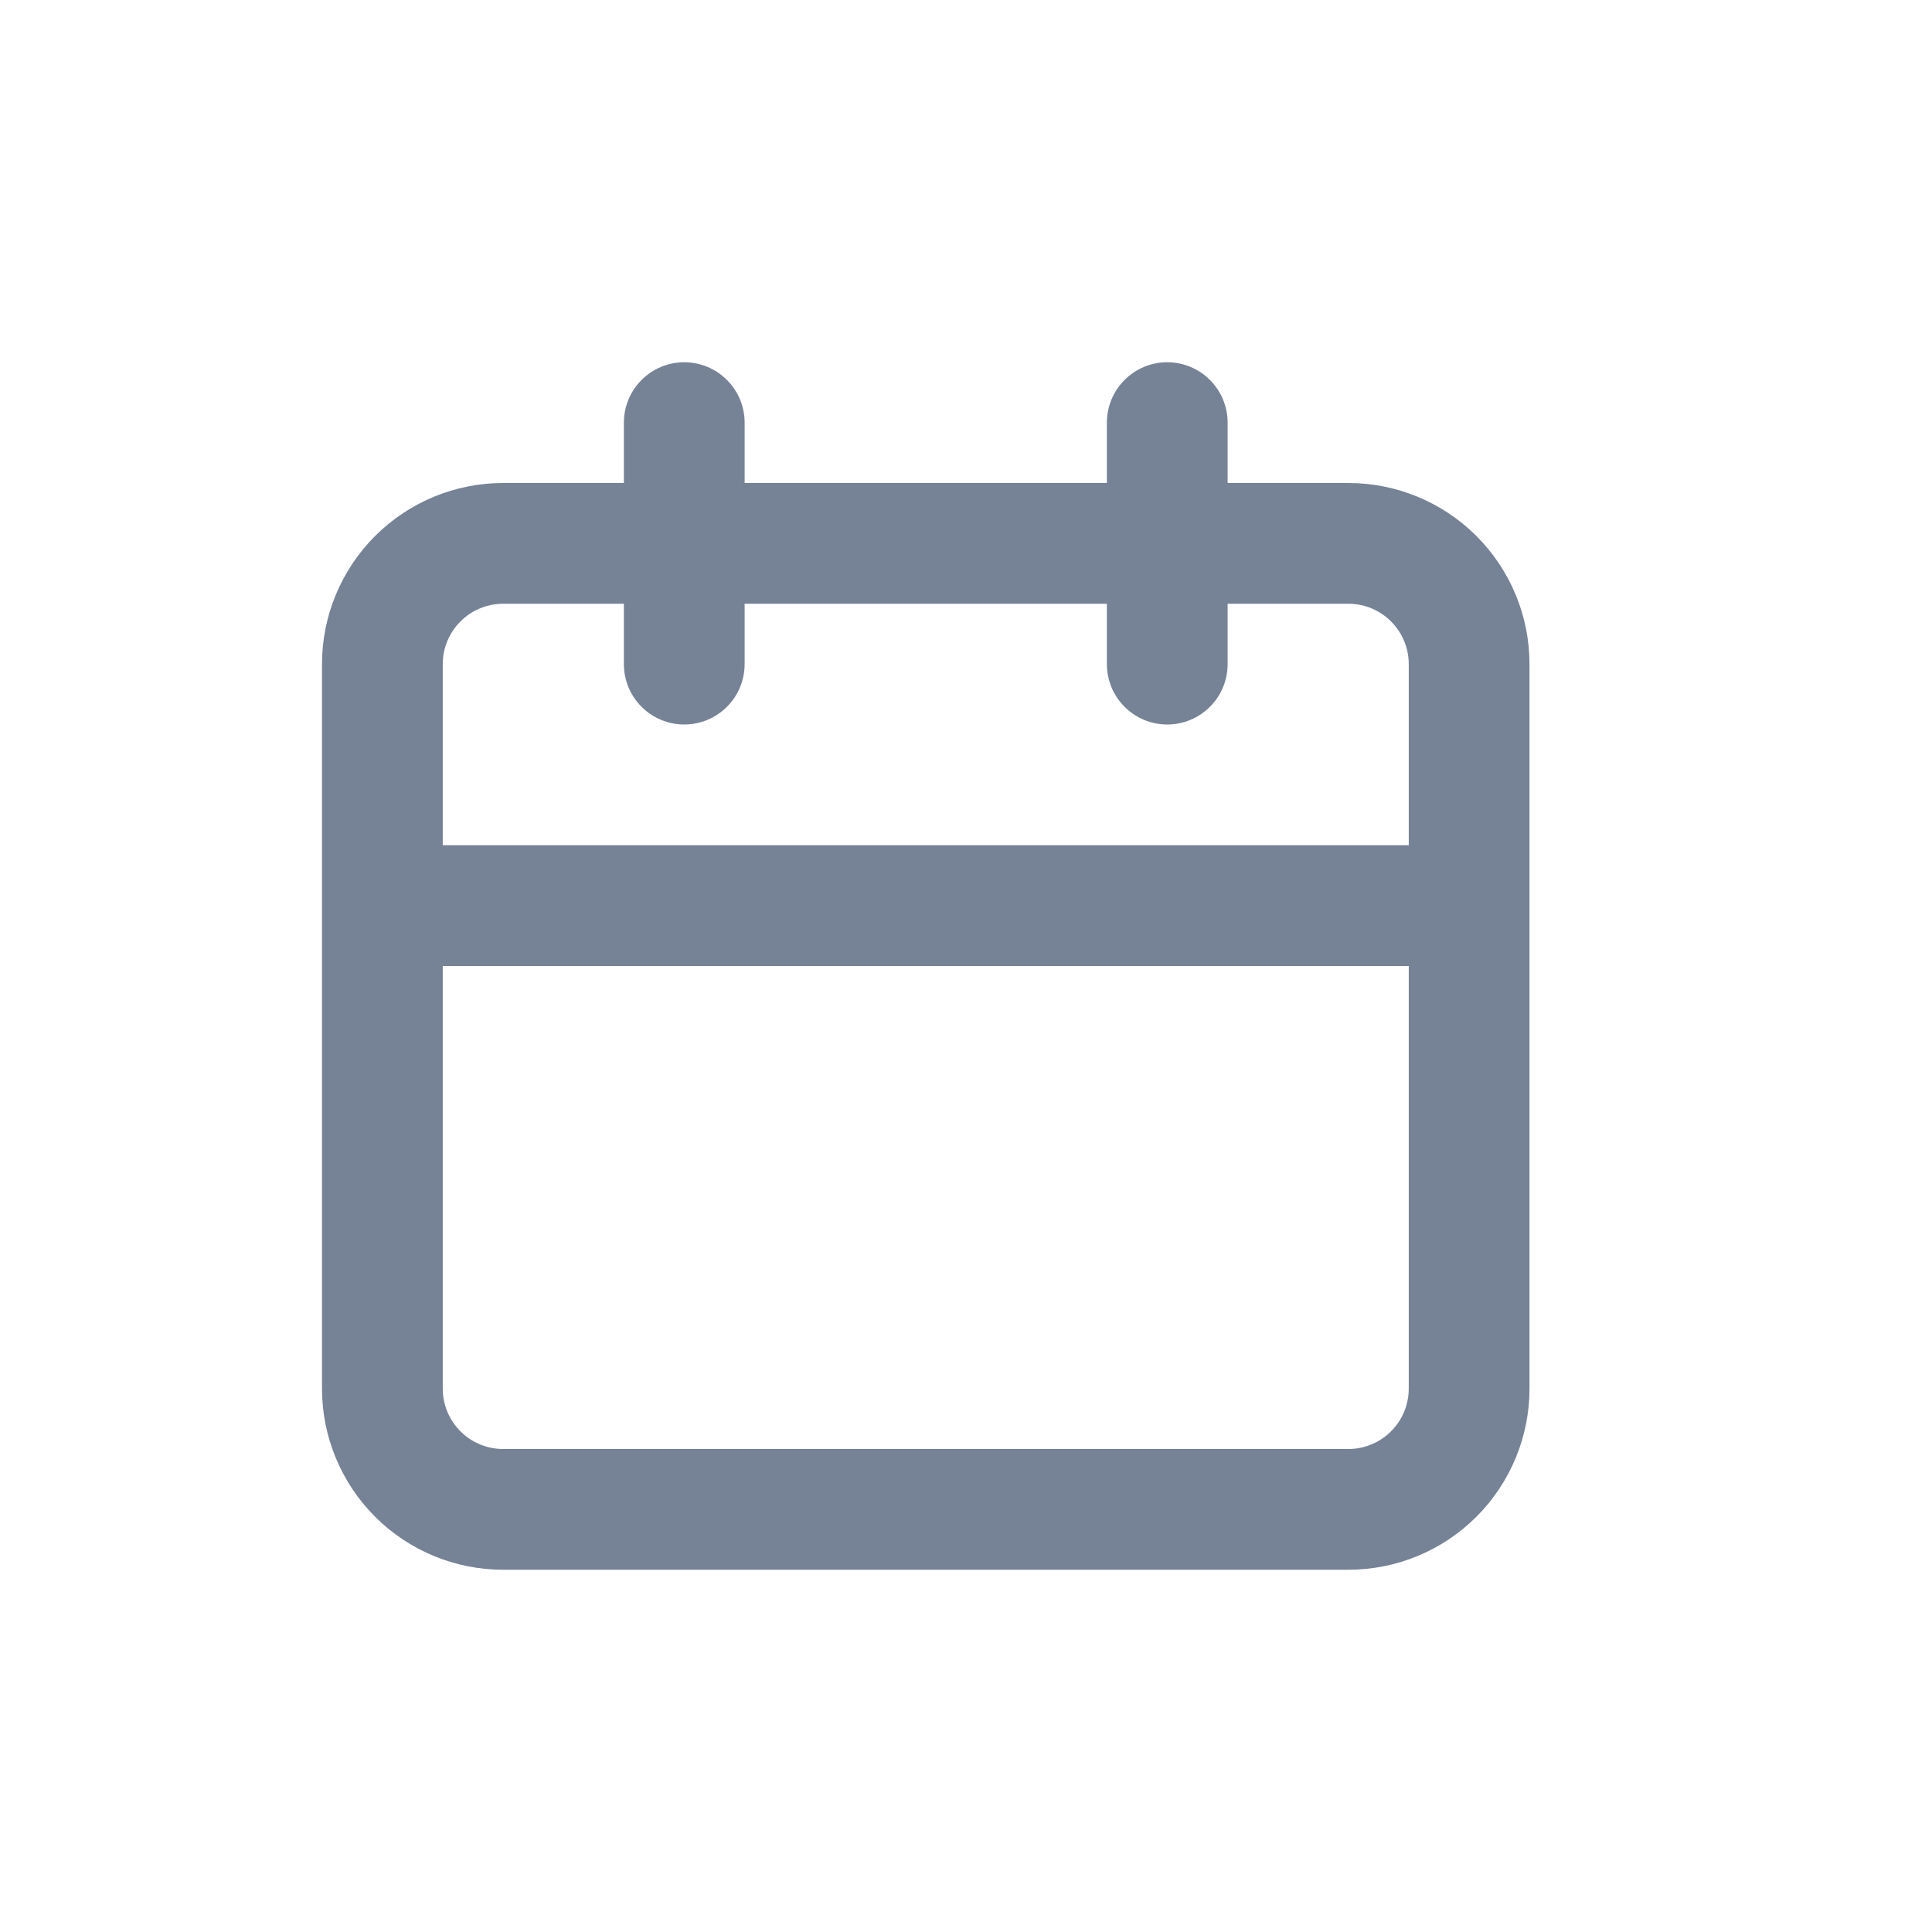 <svg width="24" height="24" viewBox="0 0 24 24" fill="none" xmlns="http://www.w3.org/2000/svg">
<g id="stash:user-group">
<path id="Vector" d="M16.75 6H15.25V5.25C15.25 5.051 15.171 4.86 15.03 4.72C14.89 4.579 14.699 4.5 14.5 4.5C14.301 4.5 14.11 4.579 13.97 4.72C13.829 4.86 13.75 5.051 13.75 5.25V6H9.25V5.25C9.25 5.051 9.171 4.86 9.03 4.72C8.89 4.579 8.699 4.5 8.5 4.5C8.301 4.5 8.11 4.579 7.97 4.72C7.829 4.86 7.75 5.051 7.75 5.25V6H6.25C5.653 6 5.081 6.237 4.659 6.659C4.237 7.081 4 7.653 4 8.25V17.25C4 17.847 4.237 18.419 4.659 18.841C5.081 19.263 5.653 19.5 6.25 19.5H16.75C17.347 19.5 17.919 19.263 18.341 18.841C18.763 18.419 19 17.847 19 17.25V8.25C19 7.653 18.763 7.081 18.341 6.659C17.919 6.237 17.347 6 16.75 6ZM17.5 17.25C17.5 17.449 17.421 17.64 17.28 17.78C17.14 17.921 16.949 18 16.75 18H6.25C6.051 18 5.86 17.921 5.72 17.78C5.579 17.64 5.5 17.449 5.5 17.25V12H17.5V17.25ZM17.5 10.5H5.5V8.25C5.5 8.051 5.579 7.86 5.72 7.72C5.86 7.579 6.051 7.5 6.25 7.5H7.75V8.25C7.75 8.449 7.829 8.64 7.97 8.78C8.11 8.921 8.301 9 8.5 9C8.699 9 8.89 8.921 9.03 8.78C9.171 8.64 9.25 8.449 9.25 8.25V7.5H13.75V8.25C13.75 8.449 13.829 8.64 13.97 8.78C14.11 8.921 14.301 9 14.5 9C14.699 9 14.89 8.921 15.03 8.78C15.171 8.64 15.25 8.449 15.25 8.25V7.5H16.75C16.949 7.5 17.14 7.579 17.28 7.72C17.421 7.86 17.5 8.051 17.5 8.25V10.5Z" fill="#768396"/>
</g>
</svg>
